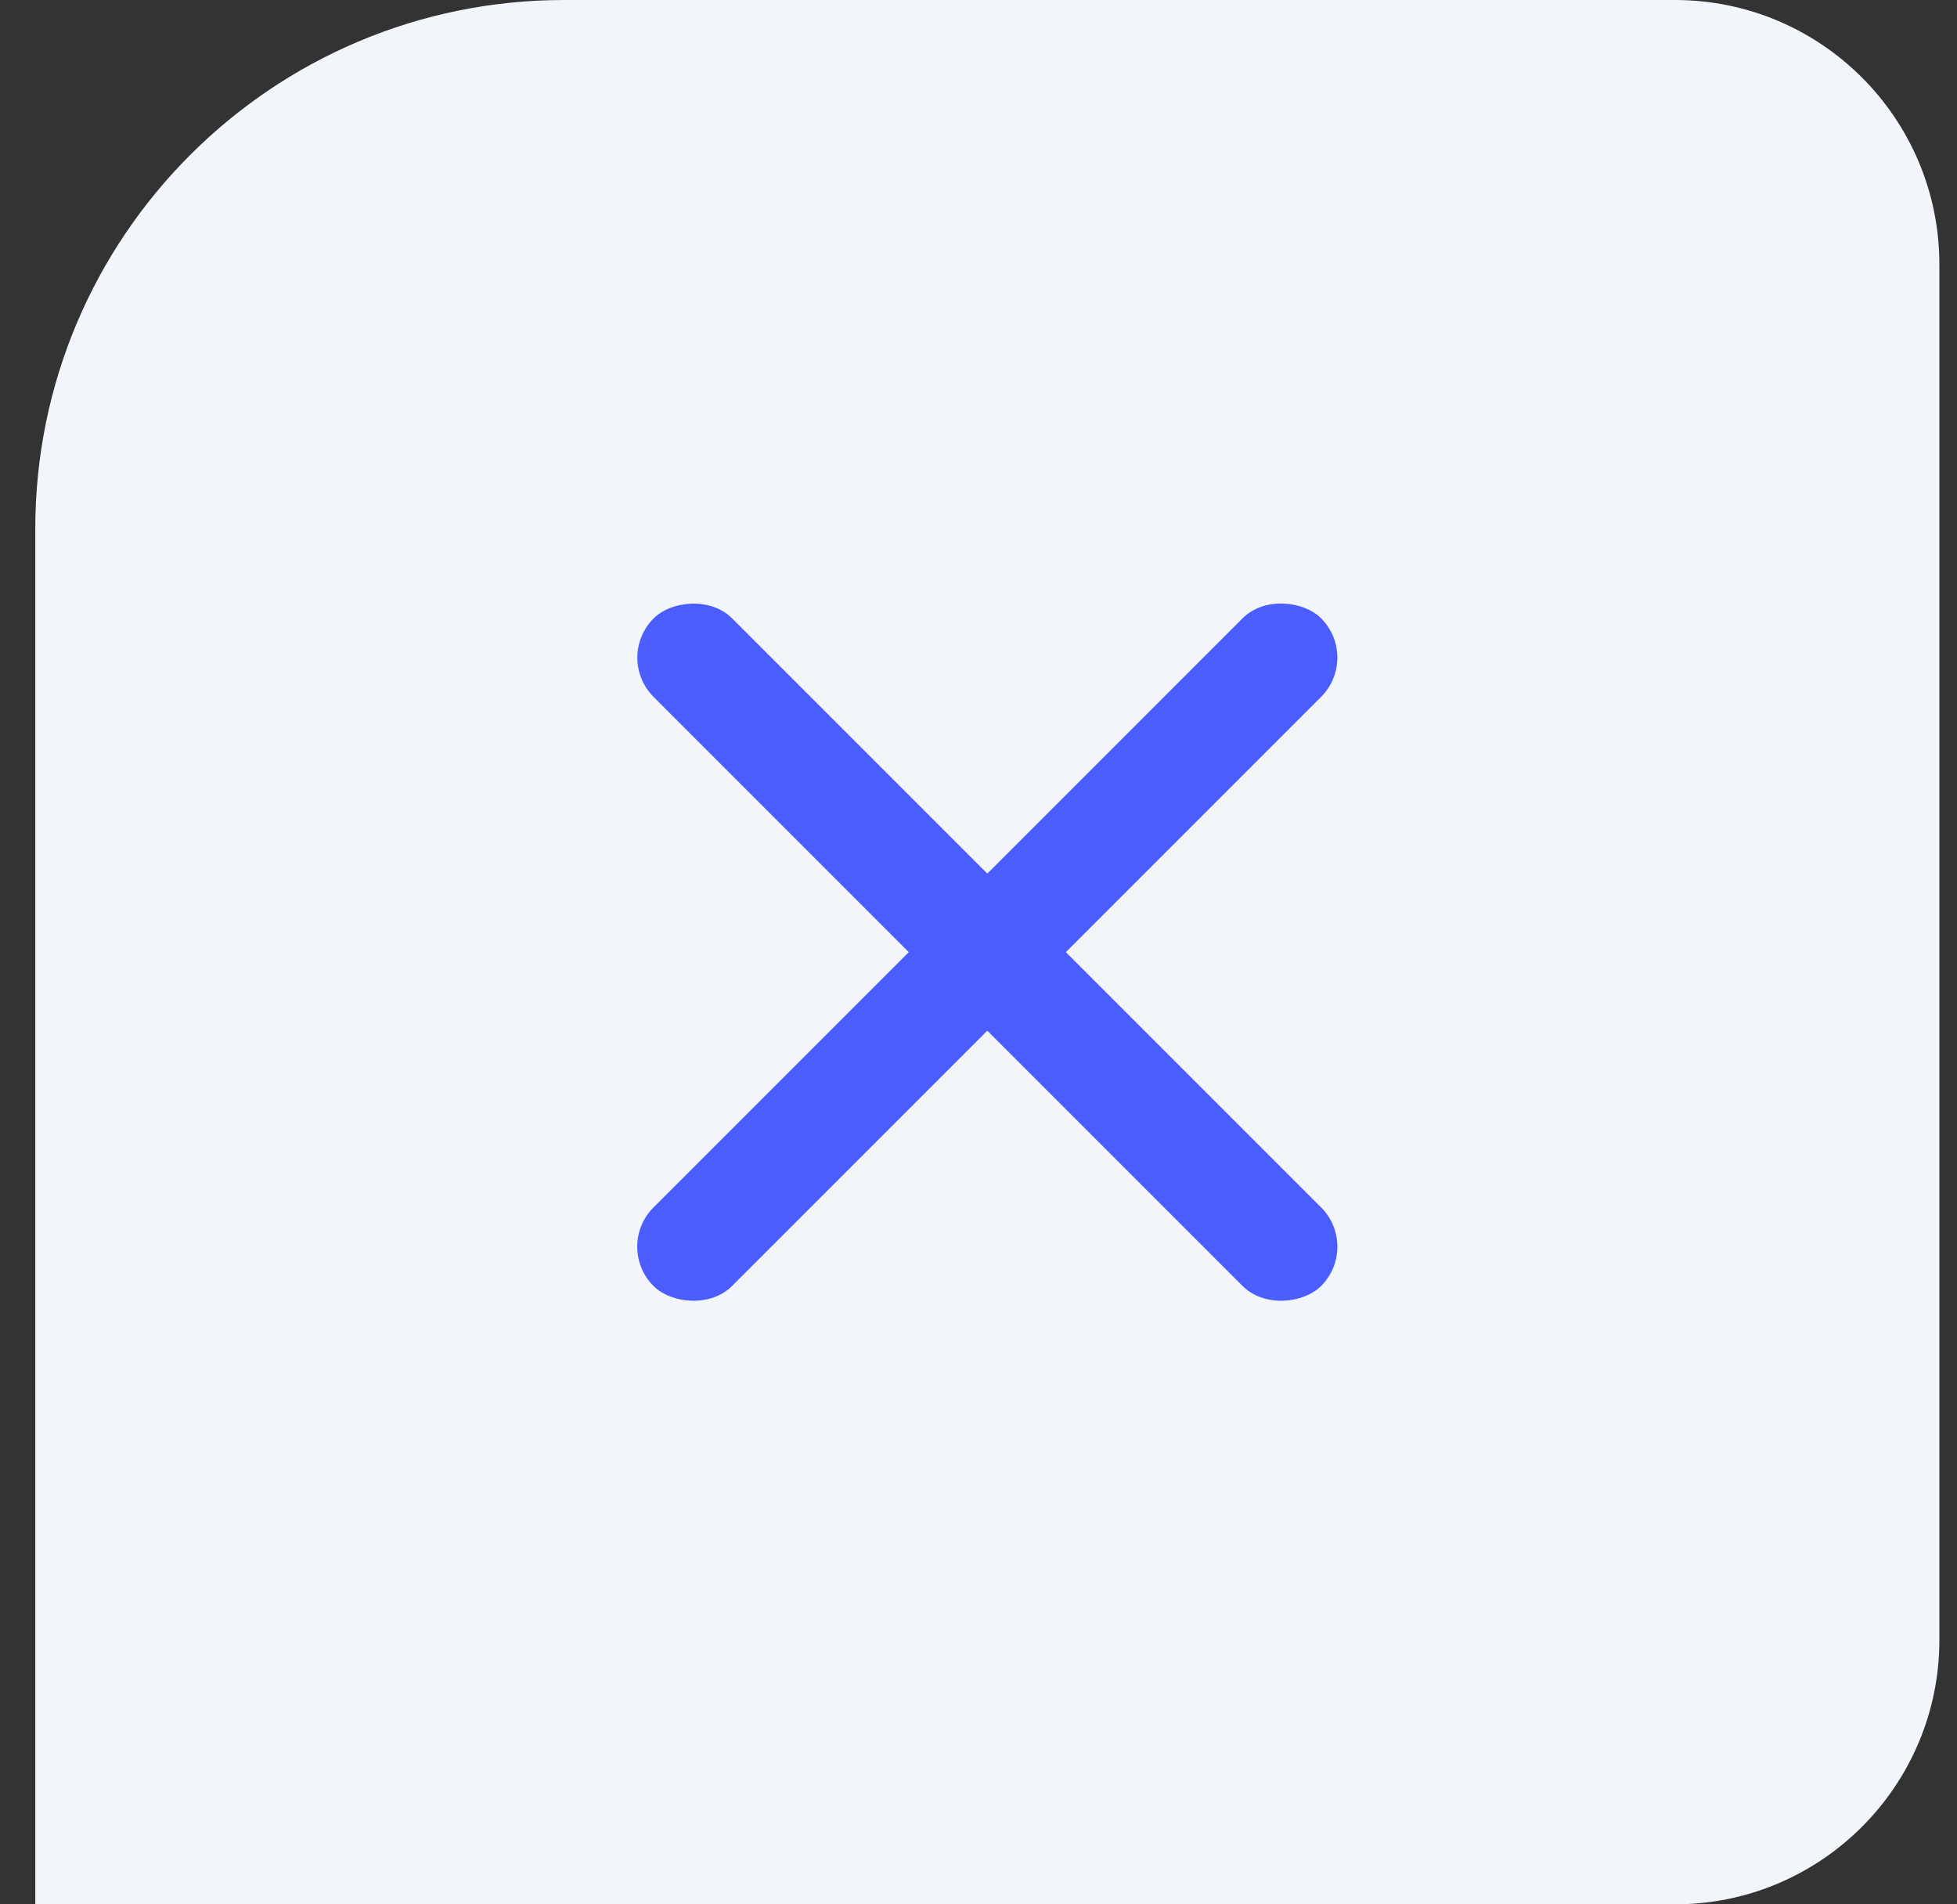 <svg width="37" height="36" viewBox="0 0 37 36" fill="none" xmlns="http://www.w3.org/2000/svg">
<rect x="0" y="0" width="37" height="36" fill="#333333" stroke="none"/>
<path d="M0.667 36H31.667C34.428 36 36.667 33.761 36.667 31V5C36.667 2.239 34.428 -3.8147e-06 31.667 -3.8147e-06H10.667C5.144 -3.8147e-06 0.667 4.477 0.667 10V36Z" fill="#F2F5F9"/>
<rect x="11.613" y="23.568" width="17.85" height="2.1" rx="1.05" transform="rotate(-45 11.613 23.568)" fill="#4B5DFF"/>
<rect width="17.85" height="2.1" rx="1.05" transform="matrix(-0.707 -0.707 -0.707 0.707 25.72 23.568)" fill="#4B5DFF"/>
</svg>
